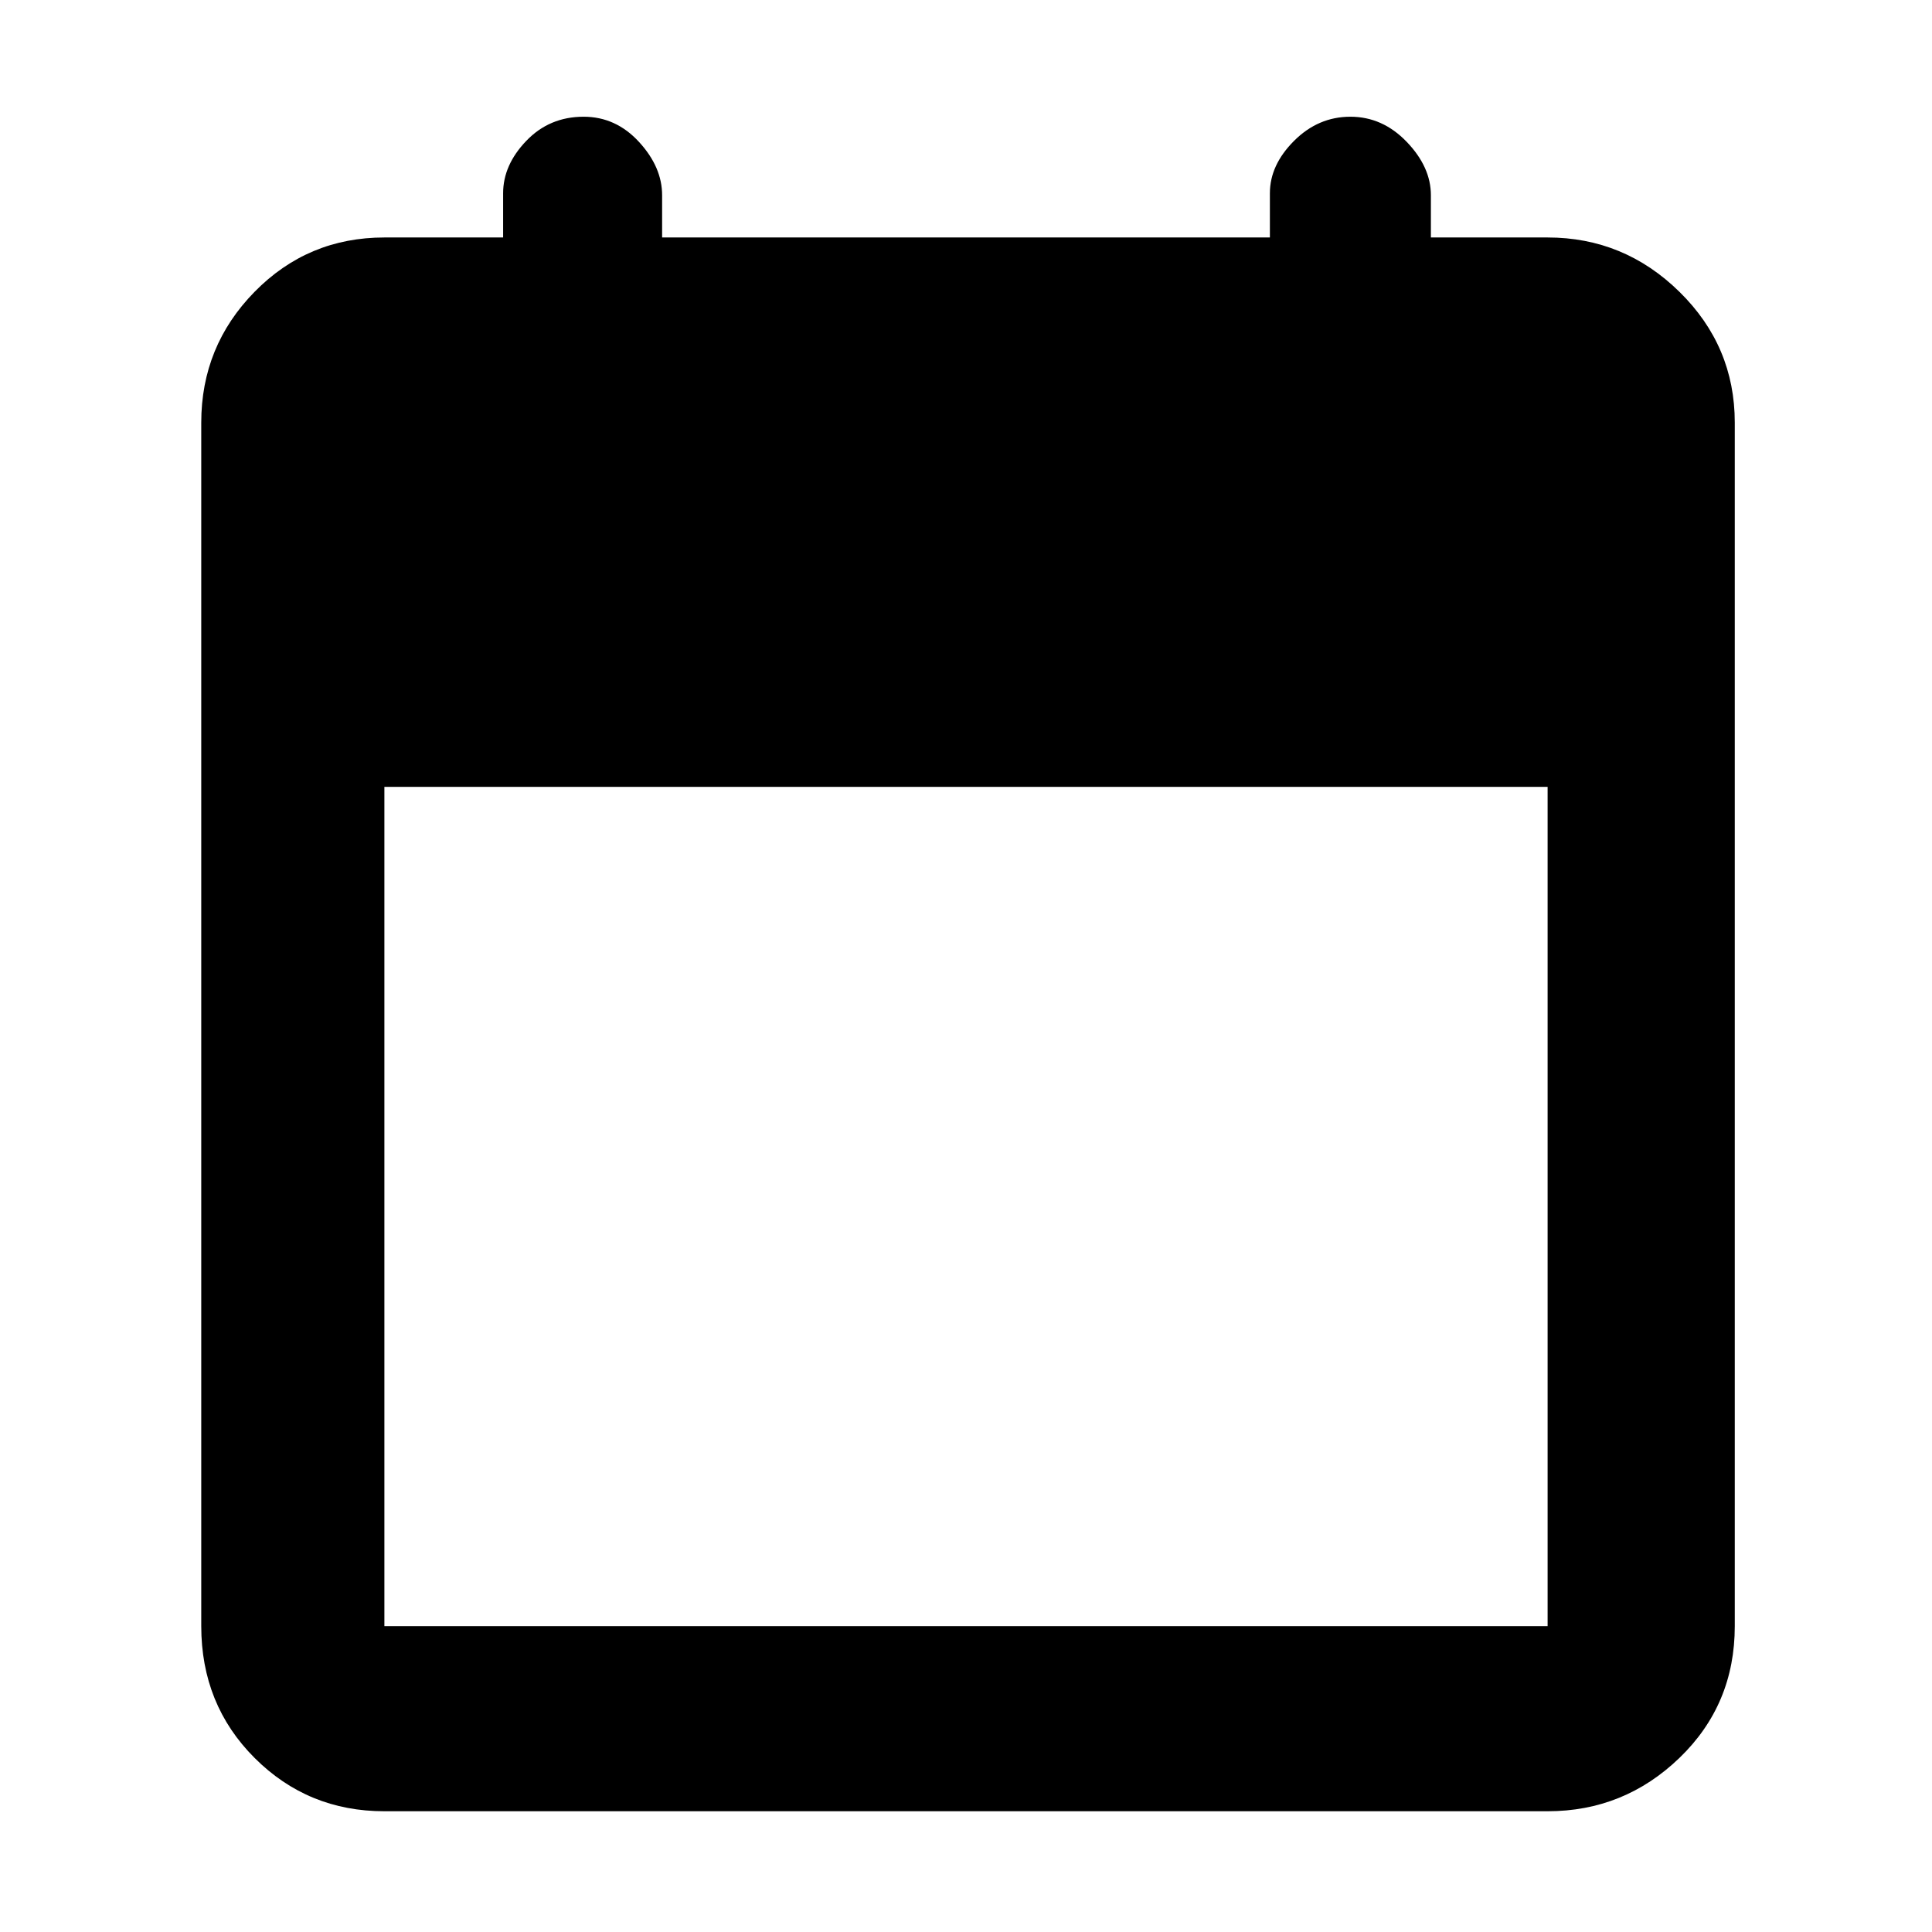 <svg xmlns="http://www.w3.org/2000/svg" height="48" width="48"><path d="M9.55 45q-1.9 0-3.225-1.325Q5 42.35 5 40.4V10.5q0-1.9 1.325-3.25T9.55 5.9h2.95V4.8q0-.7.575-1.3.575-.6 1.425-.6.8 0 1.375.625t.575 1.325V5.9h15.1V4.8q0-.7.6-1.3.6-.6 1.4-.6.8 0 1.4.625.6.625.6 1.325V5.9h2.9q1.9 0 3.275 1.35T43.1 10.5v29.9q0 1.95-1.375 3.275T38.45 45Zm0-4.6h28.9V19.55H9.55V40.4Z"/></svg>